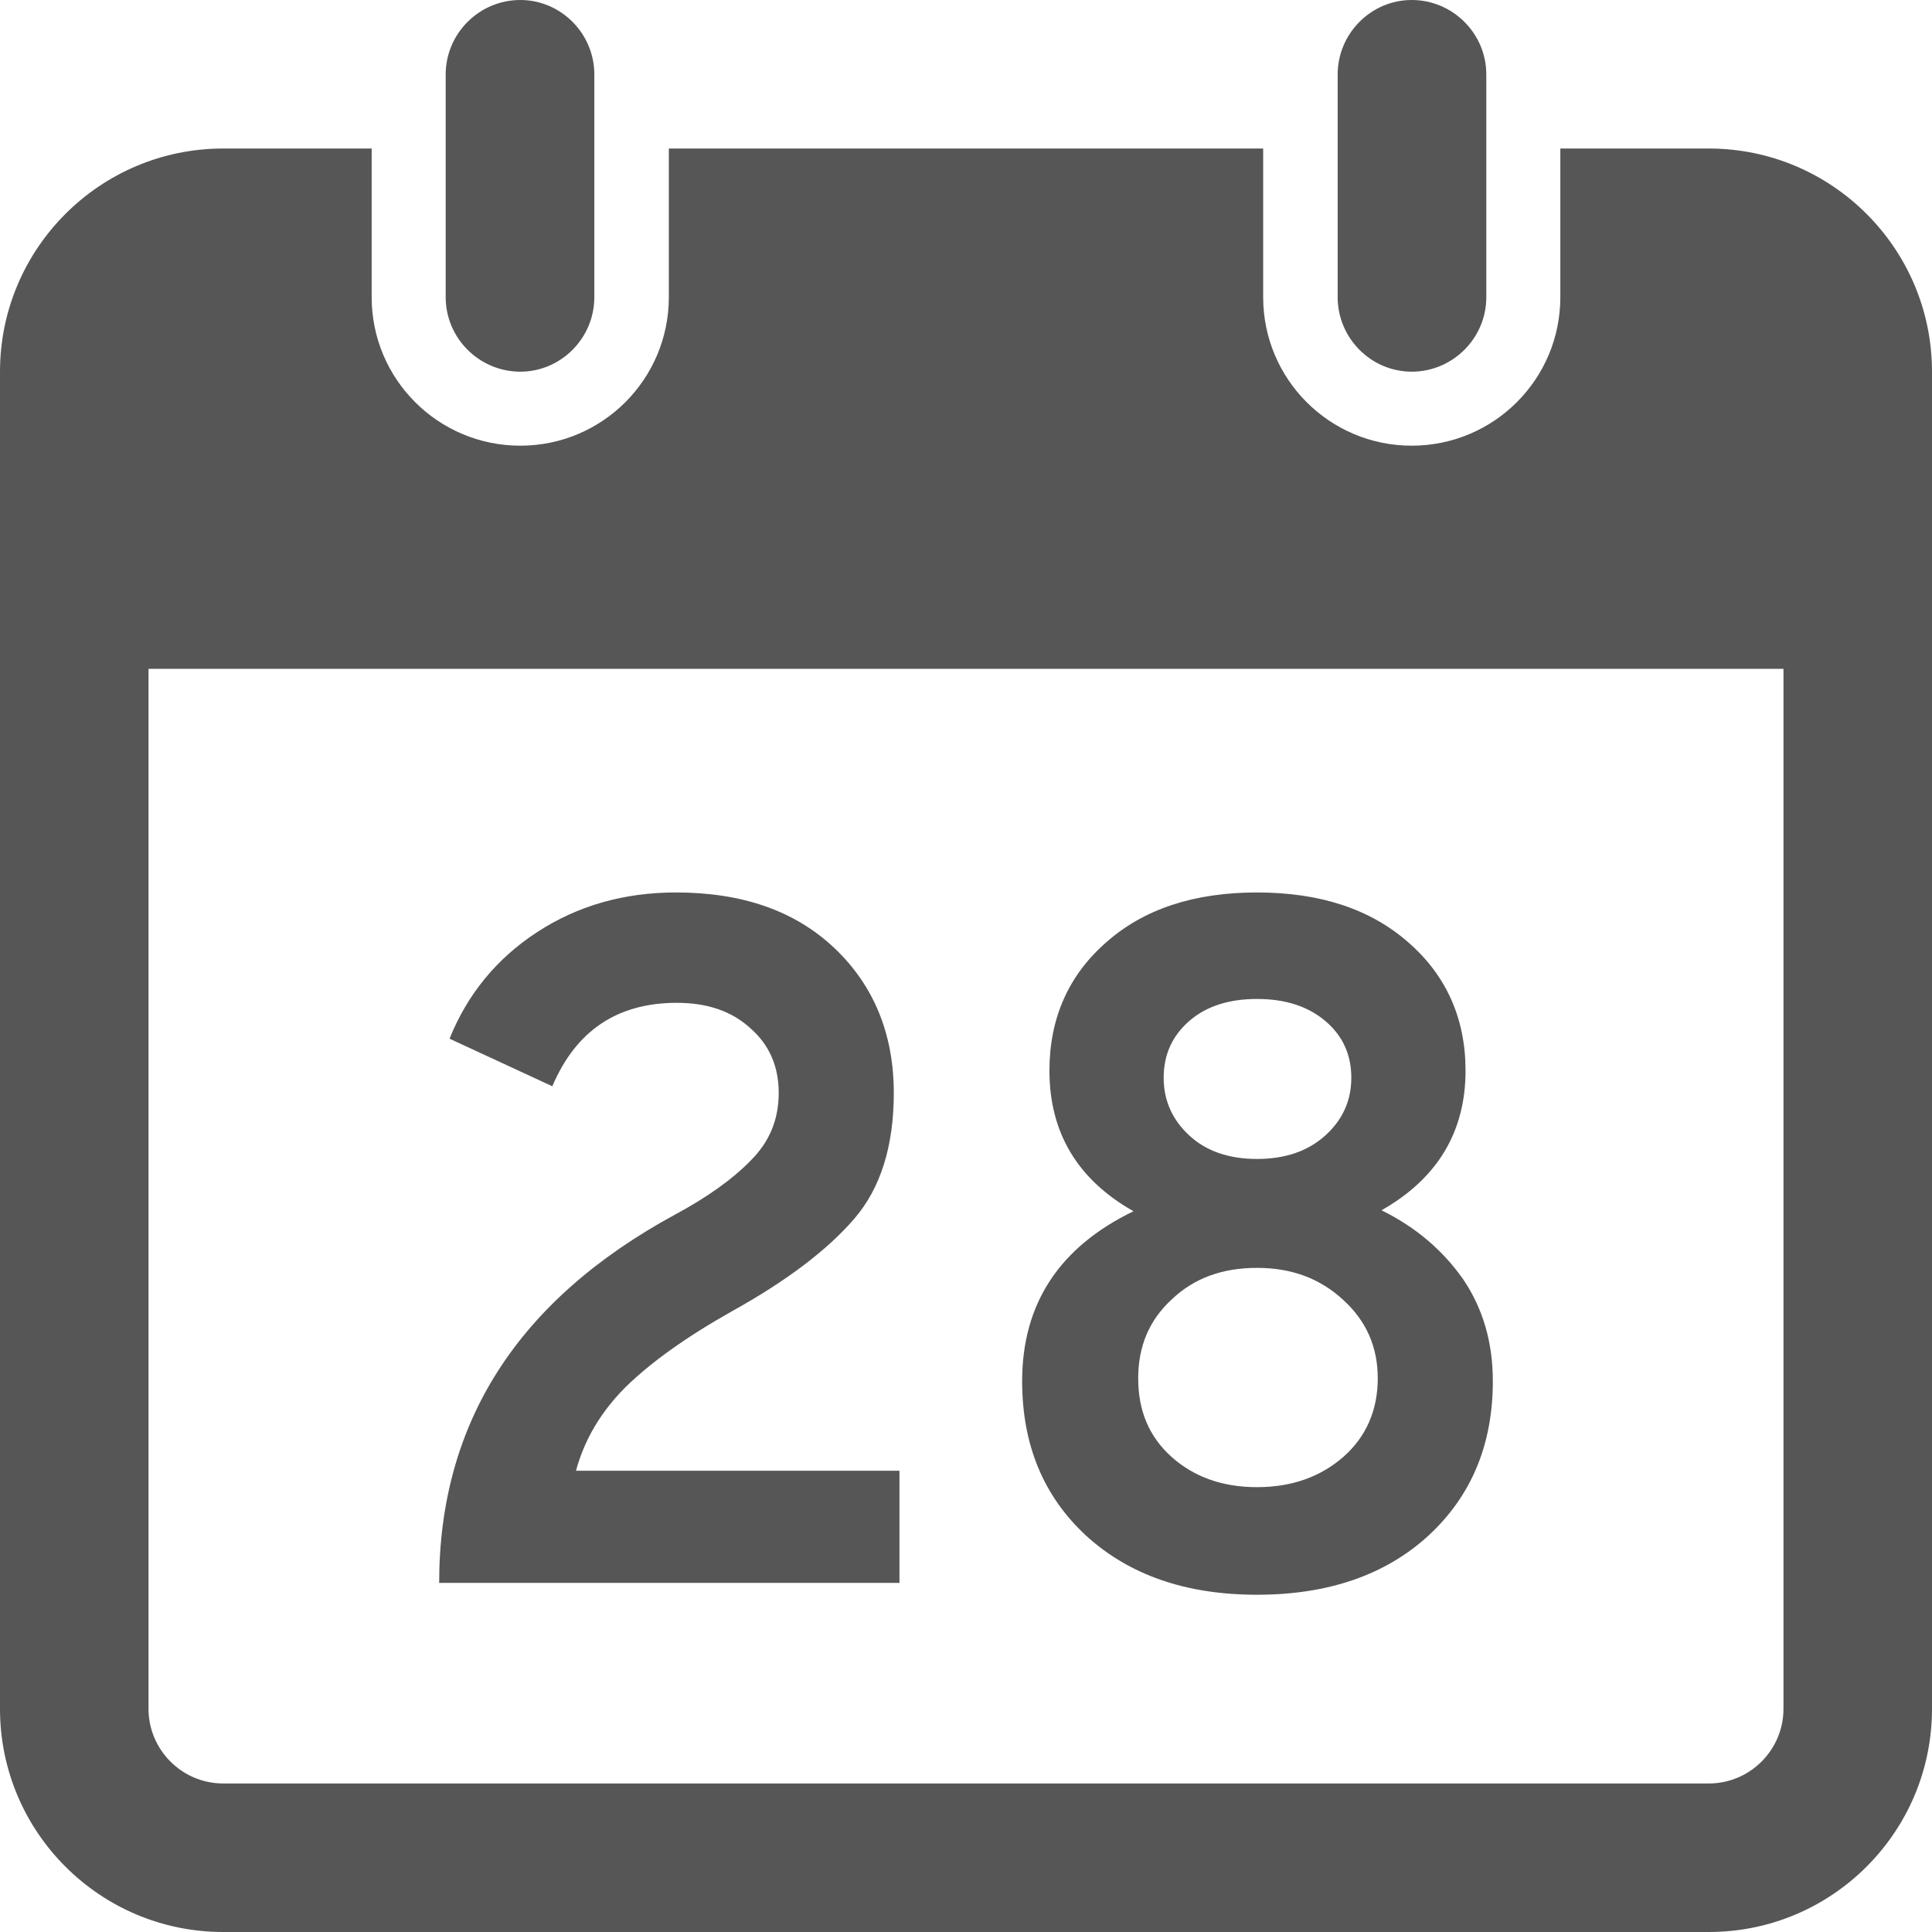 
<svg xmlns="http://www.w3.org/2000/svg" xmlns:xlink="http://www.w3.org/1999/xlink" width="16px" height="16px" viewBox="0 0 16 16" version="1.1">
<g id="surface1">
<path style=" stroke:none;fill-rule:evenodd;fill:#565656;fill-opacity:1;" d="M 4.309 0 C 3.969 0 3.691 0.277 3.691 0.617 L 3.691 2.461 C 3.691 2.801 3.969 3.078 4.309 3.078 C 4.645 3.078 4.922 2.801 4.922 2.461 L 4.922 0.617 C 4.922 0.277 4.645 0 4.309 0 Z M 11.691 0 C 11.355 0 11.078 0.277 11.078 0.617 L 11.078 2.461 C 11.078 2.801 11.355 3.078 11.691 3.078 C 12.031 3.078 12.309 2.801 12.309 2.461 L 12.309 0.617 C 12.309 0.277 12.031 0 11.691 0 Z M 1.23 5.539 L 14.77 5.539 L 14.77 14.152 C 14.77 14.492 14.492 14.77 14.152 14.77 L 1.848 14.77 C 1.508 14.77 1.23 14.492 1.23 14.152 Z M 1.848 1.23 C 0.828 1.23 0 2.059 0 3.078 L 0 14.152 C 0 15.172 0.828 16 1.848 16 L 14.152 16 C 15.172 16 16 15.172 16 14.152 L 16 3.078 C 16 2.059 15.172 1.23 14.152 1.23 L 12.922 1.23 L 12.922 2.461 C 12.922 3.141 12.371 3.691 11.691 3.691 C 11.012 3.691 10.461 3.141 10.461 2.461 L 10.461 1.23 L 5.539 1.23 L 5.539 2.461 C 5.539 3.141 4.988 3.691 4.309 3.691 C 3.629 3.691 3.078 3.141 3.078 2.461 L 3.078 1.23 Z M 7.449 13.109 L 3.637 13.109 C 3.637 11.781 4.289 10.766 5.59 10.059 C 5.859 9.914 6.066 9.766 6.219 9.609 C 6.371 9.457 6.449 9.273 6.449 9.051 C 6.449 8.832 6.371 8.652 6.215 8.516 C 6.062 8.375 5.859 8.305 5.605 8.305 C 5.113 8.305 4.77 8.535 4.574 8.996 L 3.723 8.602 C 3.871 8.234 4.113 7.938 4.449 7.719 C 4.785 7.5 5.168 7.391 5.598 7.391 C 6.148 7.391 6.586 7.543 6.914 7.855 C 7.238 8.164 7.402 8.566 7.402 9.051 C 7.402 9.492 7.293 9.84 7.074 10.094 C 6.855 10.348 6.52 10.605 6.062 10.859 C 5.68 11.074 5.387 11.285 5.18 11.488 C 4.977 11.691 4.84 11.922 4.77 12.18 L 7.449 12.18 Z M 9.852 9.406 C 9.992 9.535 10.18 9.598 10.41 9.598 C 10.641 9.598 10.828 9.535 10.973 9.406 C 11.117 9.277 11.191 9.117 11.191 8.926 C 11.191 8.73 11.117 8.574 10.973 8.453 C 10.828 8.332 10.641 8.273 10.41 8.273 C 10.18 8.273 9.992 8.332 9.852 8.453 C 9.711 8.574 9.637 8.73 9.637 8.926 C 9.637 9.117 9.711 9.277 9.852 9.406 Z M 9.703 12.066 C 9.887 12.23 10.121 12.316 10.41 12.316 C 10.699 12.316 10.938 12.23 11.129 12.062 C 11.316 11.895 11.41 11.676 11.41 11.414 C 11.41 11.156 11.316 10.941 11.125 10.766 C 10.93 10.586 10.695 10.5 10.41 10.5 C 10.121 10.5 9.887 10.586 9.703 10.762 C 9.516 10.934 9.426 11.152 9.426 11.414 C 9.426 11.684 9.516 11.898 9.703 12.066 Z M 11.828 12.719 C 11.473 13.043 11 13.207 10.41 13.207 C 9.82 13.207 9.352 13.043 8.996 12.719 C 8.641 12.391 8.465 11.965 8.465 11.438 C 8.465 10.797 8.773 10.328 9.387 10.031 C 8.926 9.77 8.691 9.383 8.691 8.867 C 8.691 8.434 8.848 8.078 9.16 7.805 C 9.473 7.527 9.891 7.391 10.41 7.391 C 10.93 7.391 11.348 7.527 11.664 7.805 C 11.977 8.078 12.137 8.434 12.137 8.867 C 12.137 9.375 11.902 9.762 11.441 10.023 C 11.727 10.164 11.949 10.355 12.117 10.594 C 12.281 10.836 12.363 11.117 12.363 11.438 C 12.363 11.965 12.184 12.391 11.828 12.719 Z M 11.828 12.719 "/>
</g>
</svg>
